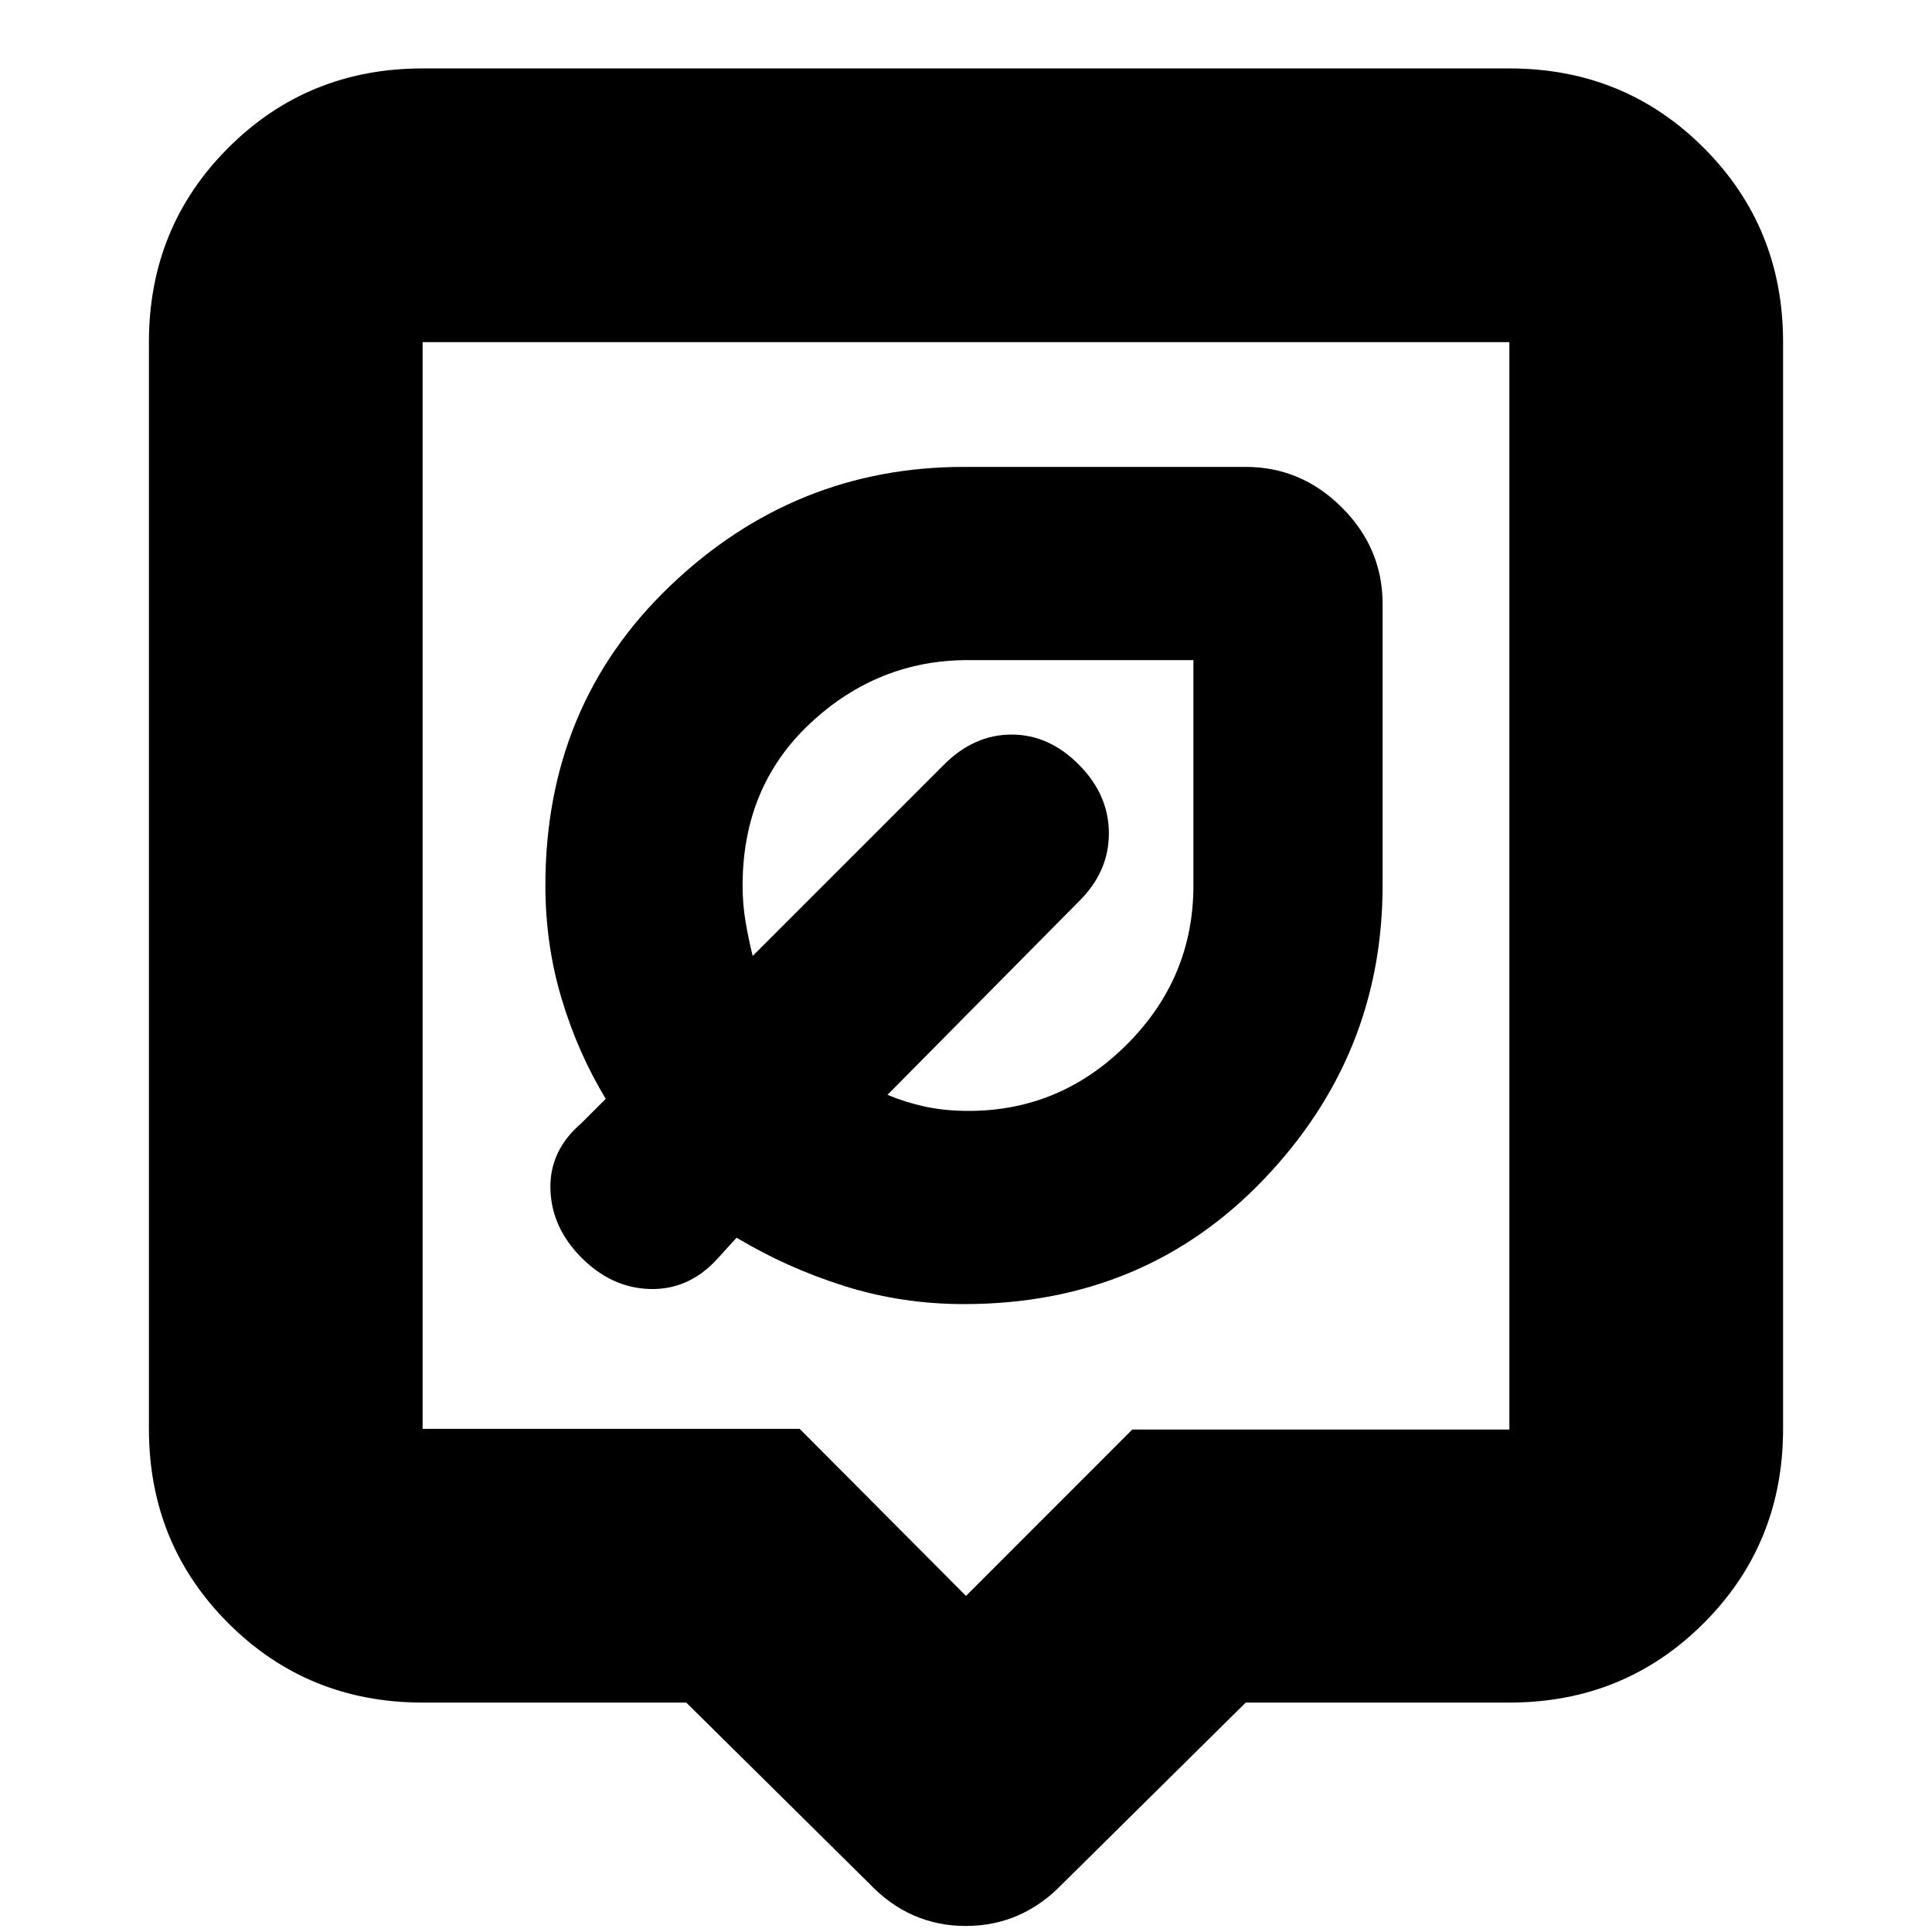 <svg xmlns="http://www.w3.org/2000/svg" height="24" viewBox="0 -960 960 960" width="24"><path d="M341-114H210q-57.12 0-96.56-39.44Q74-192.88 74-250v-540q0-57.13 39.44-96.56Q152.88-926 210-926h540q57.13 0 96.56 39.44Q886-847.13 886-790v540q0 57.12-39.44 96.56Q807.13-114 750-114H619l-91 90Q507.82-3 479.91-3 452-3 432-24l-91-90ZM210-250h187.37L480-167l82.63-82.68H750V-790H210v540Zm270-270Zm-1 208q89.56 0 148.78-61.8T687-520v-140q0-27.6-20.2-47.8Q646.6-728 619-728H479q-84.24 0-146.12 59.22Q271-609.56 271-520q0 29.29 8.03 56.14Q287.06-437 301-414l-12 12q-16 13.64-15.5 32.82T289-335q15 15 34 15.5t33-14.5l10-11q25 15 53.5 24t59.5 9Zm2.31-96q-11.81 0-21.68-2.14-9.86-2.15-18.63-5.86l95-96q15-14.73 15-33.87Q551-565 536.14-580q-14.85-15-33.5-15Q484-595 469-580l-95 95q-2-8.08-3.5-16.79Q369-510.5 369-520q0-49.17 33.6-80.58Q436.2-632 481-632h112v112q0 45.92-33.04 78.96Q526.92-408 481.31-408ZM473-515Z"/></svg>